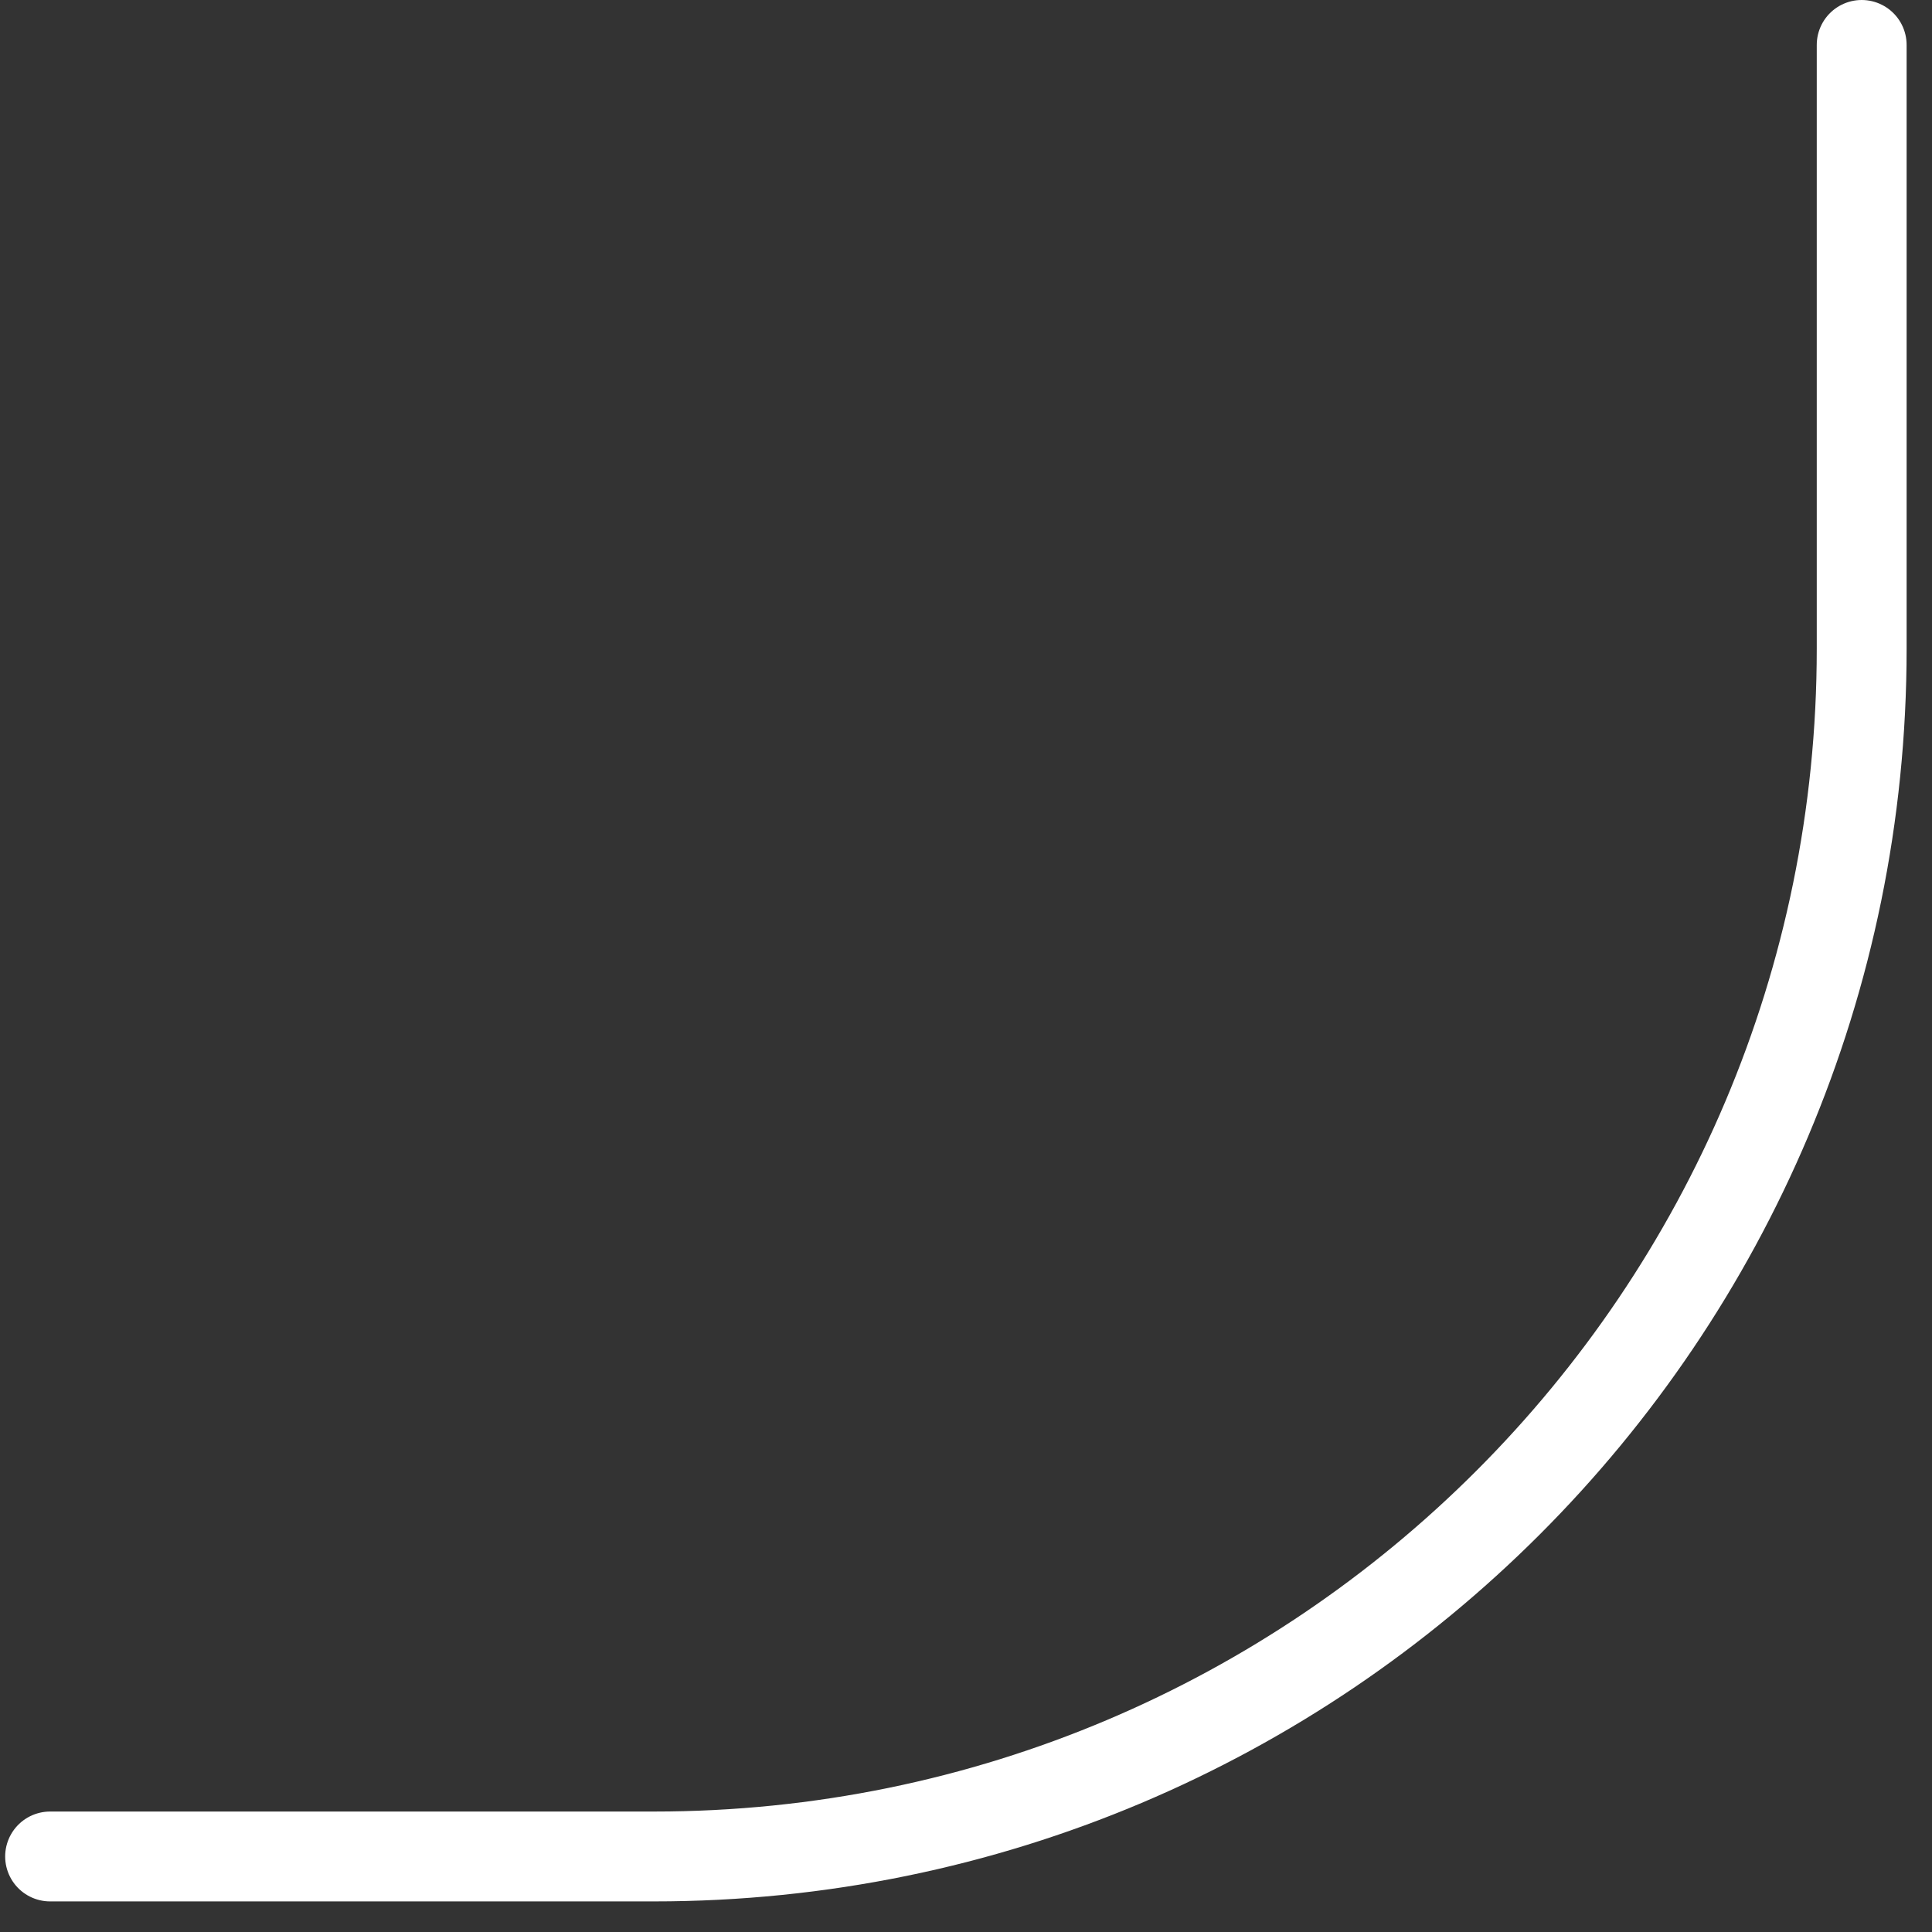 <svg width="43" height="43" viewBox="0 0 43 43" fill="none" xmlns="http://www.w3.org/2000/svg">
<rect x="0" y="0" width="43" height="43" fill="#333333" stroke="none"/>
<path d="M41.435 1V14.44C41.435 29.285 29.4 41.319 14.555 41.319H1.115" stroke="white" stroke-width="2" stroke-linecap="round" stroke-linejoin="round"/>
</svg>
